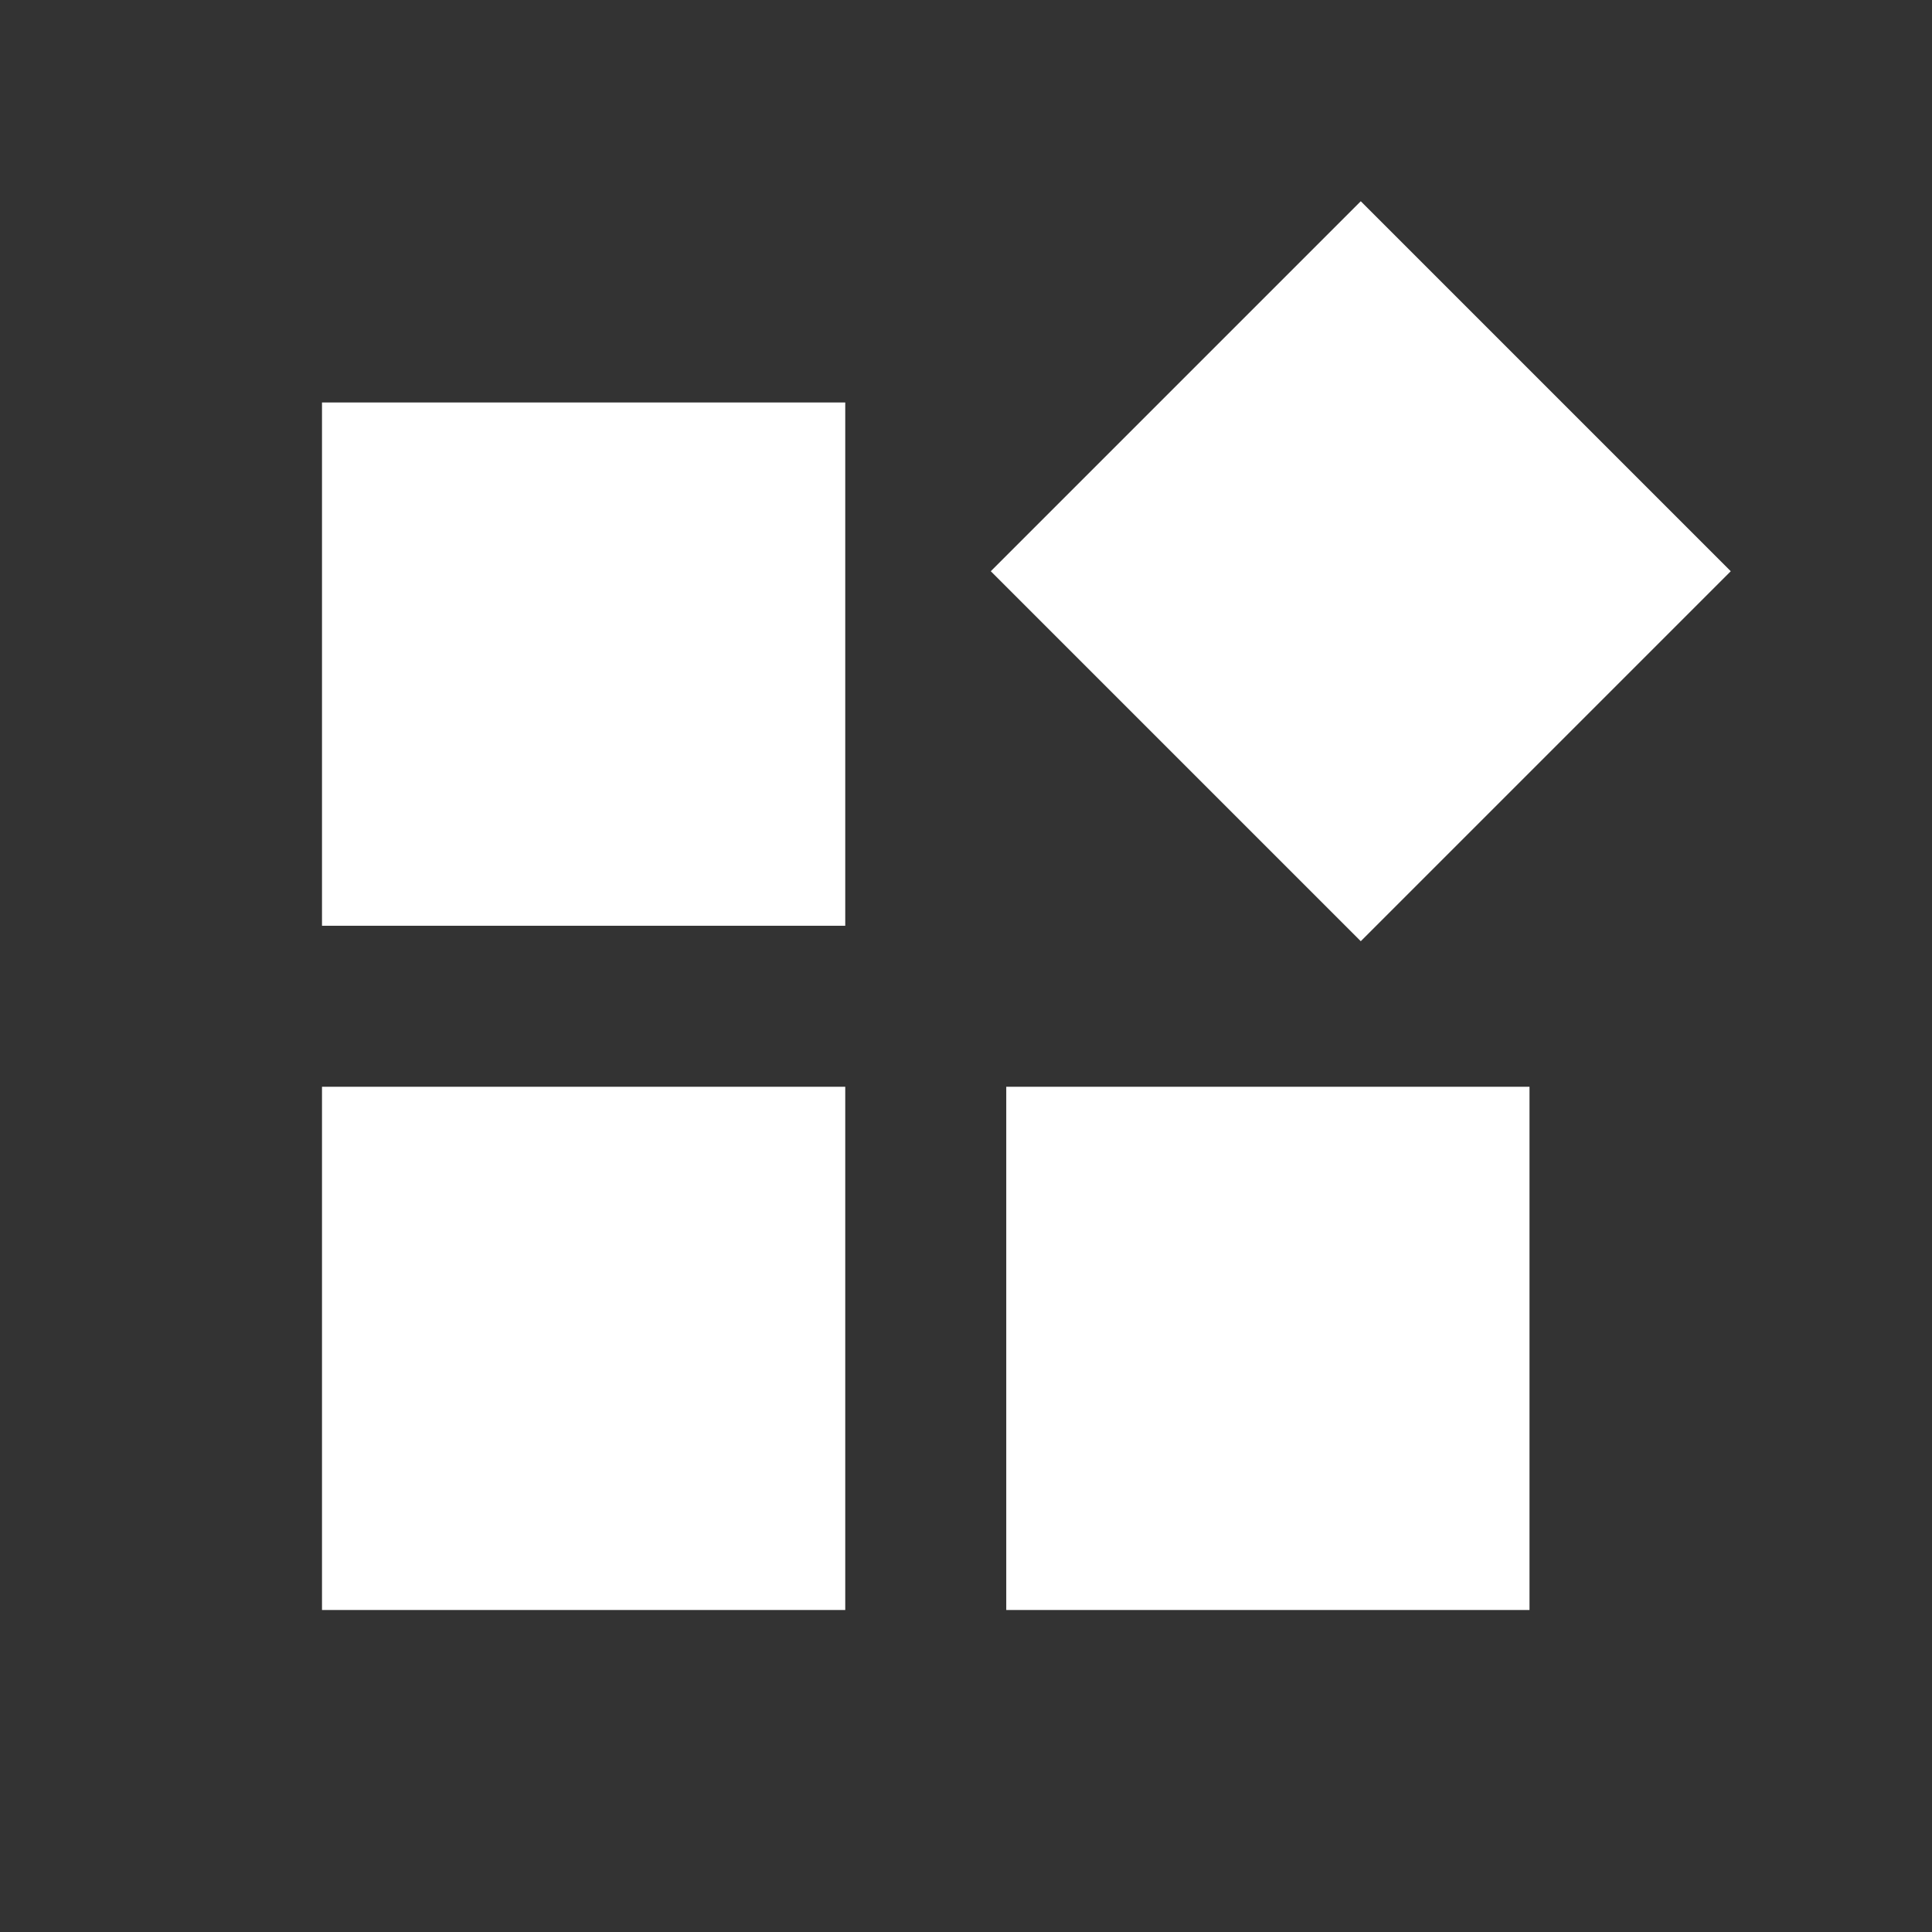 <svg xmlns="http://www.w3.org/2000/svg" width="20" height="20" viewBox="0 0 24 24"  fill="white" class="_icon_jncl6f_3 _sizeM_jncl6f_12 product-card__icon product-card__icon_develop"><rect x="0" y="0" width="24" height="24" fill="#333333" stroke="none"/><path d="M12.308 7.096L16.904 2.5 21.5 7.096l-4.596 4.596-4.596-4.596zM10.5 5H4v6.5h6.5V5zM4 13.5h6.5V20H4v-6.5zm8.5 0H19V20h-6.5v-6.5z"></path></svg>